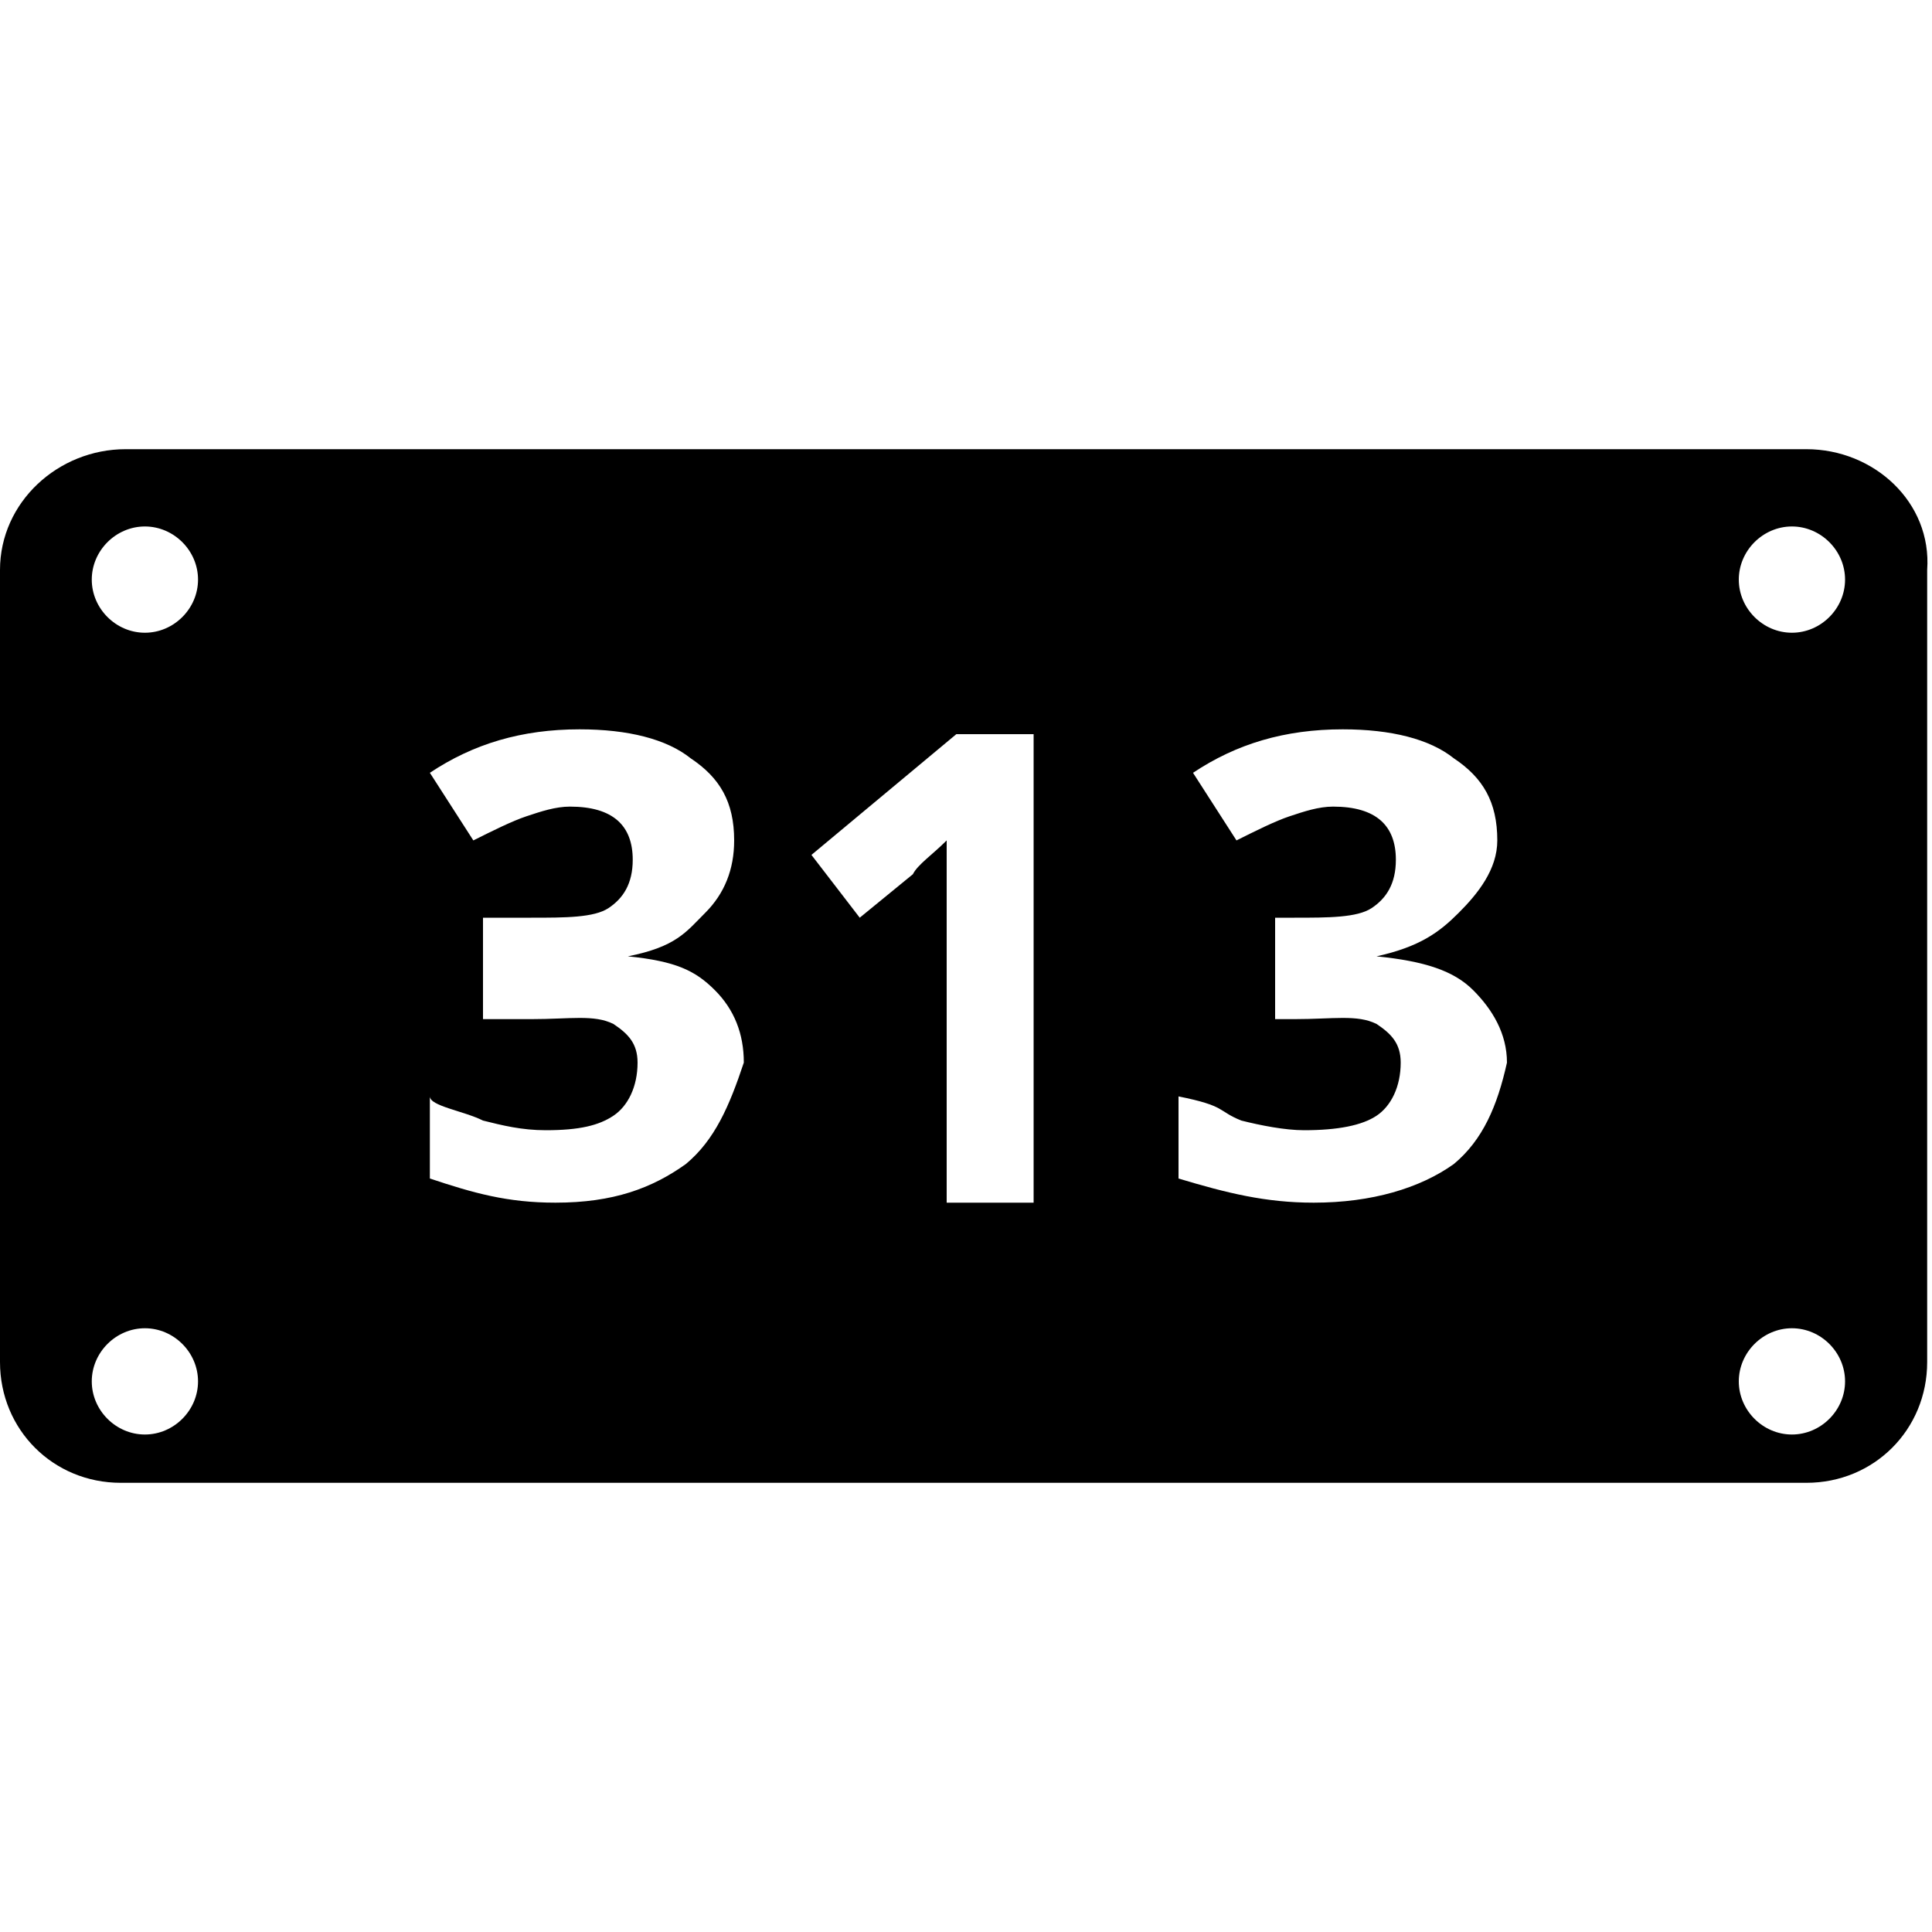 <?xml version="1.0" encoding="utf-8"?>
<svg version="1.1"  xmlns="http://www.w3.org/2000/svg" xmlns:xlink="http://www.w3.org/1999/xlink" x="0px" y="0px" width="40px" height="40px"
	 viewBox="0 0 40 40" enable-background="new 0 0 40 40" xml:space="preserve">
<g id="Lag_1_1_">
</g>
<g id="tekst">
</g>
<g>
	<g>
		<path fill="#000000" d="M37.4,9.3H2.6C1.2,9.3,0,10.4,0,11.8v16.4c0,1.4,1.1,2.5,2.5,2.5h34.9c1.4,0,2.5-1.1,2.5-2.5V11.8
			C40,10.4,38.8,9.3,37.4,9.3z M3,29.7c-0.6,0-1.1-0.5-1.1-1.1c0-0.6,0.5-1.1,1.1-1.1s1.1,0.5,1.1,1.1C4.1,29.2,3.6,29.7,3,29.7z
			 M3,13.1c-0.6,0-1.1-0.5-1.1-1.1c0-0.6,0.5-1.1,1.1-1.1s1.1,0.5,1.1,1.1C4.1,12.6,3.6,13.1,3,13.1z M14.2,24.1
			c-0.7,0.5-1.5,0.8-2.7,0.8c-1,0-1.7-0.2-2.6-0.5v-1.7c0,0.2,0.7,0.3,1.1,0.5c0.4,0.1,0.8,0.2,1.3,0.2c0.7,0,1.1-0.1,1.4-0.3
			c0.3-0.2,0.5-0.6,0.5-1.1c0-0.4-0.2-0.6-0.5-0.8c-0.4-0.2-0.9-0.1-1.7-0.1h-1V19h1c0.7,0,1.3,0,1.6-0.2c0.3-0.2,0.5-0.5,0.5-1
			c0-0.7-0.4-1.1-1.3-1.1c-0.3,0-0.6,0.1-0.9,0.2c-0.3,0.1-0.7,0.3-1.1,0.5l-0.9-1.4c0.9-0.6,1.9-0.9,3.1-0.9c1,0,1.8,0.2,2.3,0.6
			c0.6,0.4,0.9,0.9,0.9,1.7c0,0.6-0.2,1.1-0.6,1.5c-0.4,0.4-0.6,0.7-1.6,0.9v0c1,0.1,1.4,0.3,1.8,0.7c0.4,0.4,0.6,0.9,0.6,1.5
			C15.1,22.9,14.8,23.6,14.2,24.1z M21.5,24.9h-1.9v-5.6l0-0.9l0-1c-0.3,0.3-0.6,0.5-0.7,0.7l-1.1,0.9l-1-1.3l3-2.5h1.6V24.9z
			 M30.1,24.1c-0.7,0.5-1.7,0.8-2.9,0.8c-1,0-1.8-0.2-2.8-0.5v-1.7c1,0.2,0.8,0.3,1.3,0.5c0.4,0.1,0.9,0.2,1.3,0.2
			c0.7,0,1.2-0.1,1.5-0.3c0.3-0.2,0.5-0.6,0.5-1.1c0-0.4-0.2-0.6-0.5-0.8c-0.4-0.2-0.9-0.1-1.7-0.1h-0.4V19h0.4c0.7,0,1.3,0,1.6-0.2
			c0.3-0.2,0.5-0.5,0.5-1c0-0.7-0.4-1.1-1.3-1.1c-0.3,0-0.6,0.1-0.9,0.2c-0.3,0.1-0.7,0.3-1.1,0.5l-0.9-1.4c0.9-0.6,1.9-0.9,3.1-0.9
			c1,0,1.8,0.2,2.3,0.6c0.6,0.4,0.9,0.9,0.9,1.7c0,0.6-0.4,1.1-0.8,1.5c-0.4,0.4-0.8,0.7-1.7,0.9v0c1,0.1,1.6,0.3,2,0.7
			c0.4,0.4,0.7,0.9,0.7,1.5C31,22.9,30.7,23.6,30.1,24.1z M37.1,29.7c-0.6,0-1.1-0.5-1.1-1.1c0-0.6,0.5-1.1,1.1-1.1s1.1,0.5,1.1,1.1
			C38.2,29.2,37.7,29.7,37.1,29.7z M37.1,13.1c-0.6,0-1.1-0.5-1.1-1.1c0-0.6,0.5-1.1,1.1-1.1s1.1,0.5,1.1,1.1
			C38.2,12.6,37.7,13.1,37.1,13.1z"/>
	</g>
</g>
</svg>
